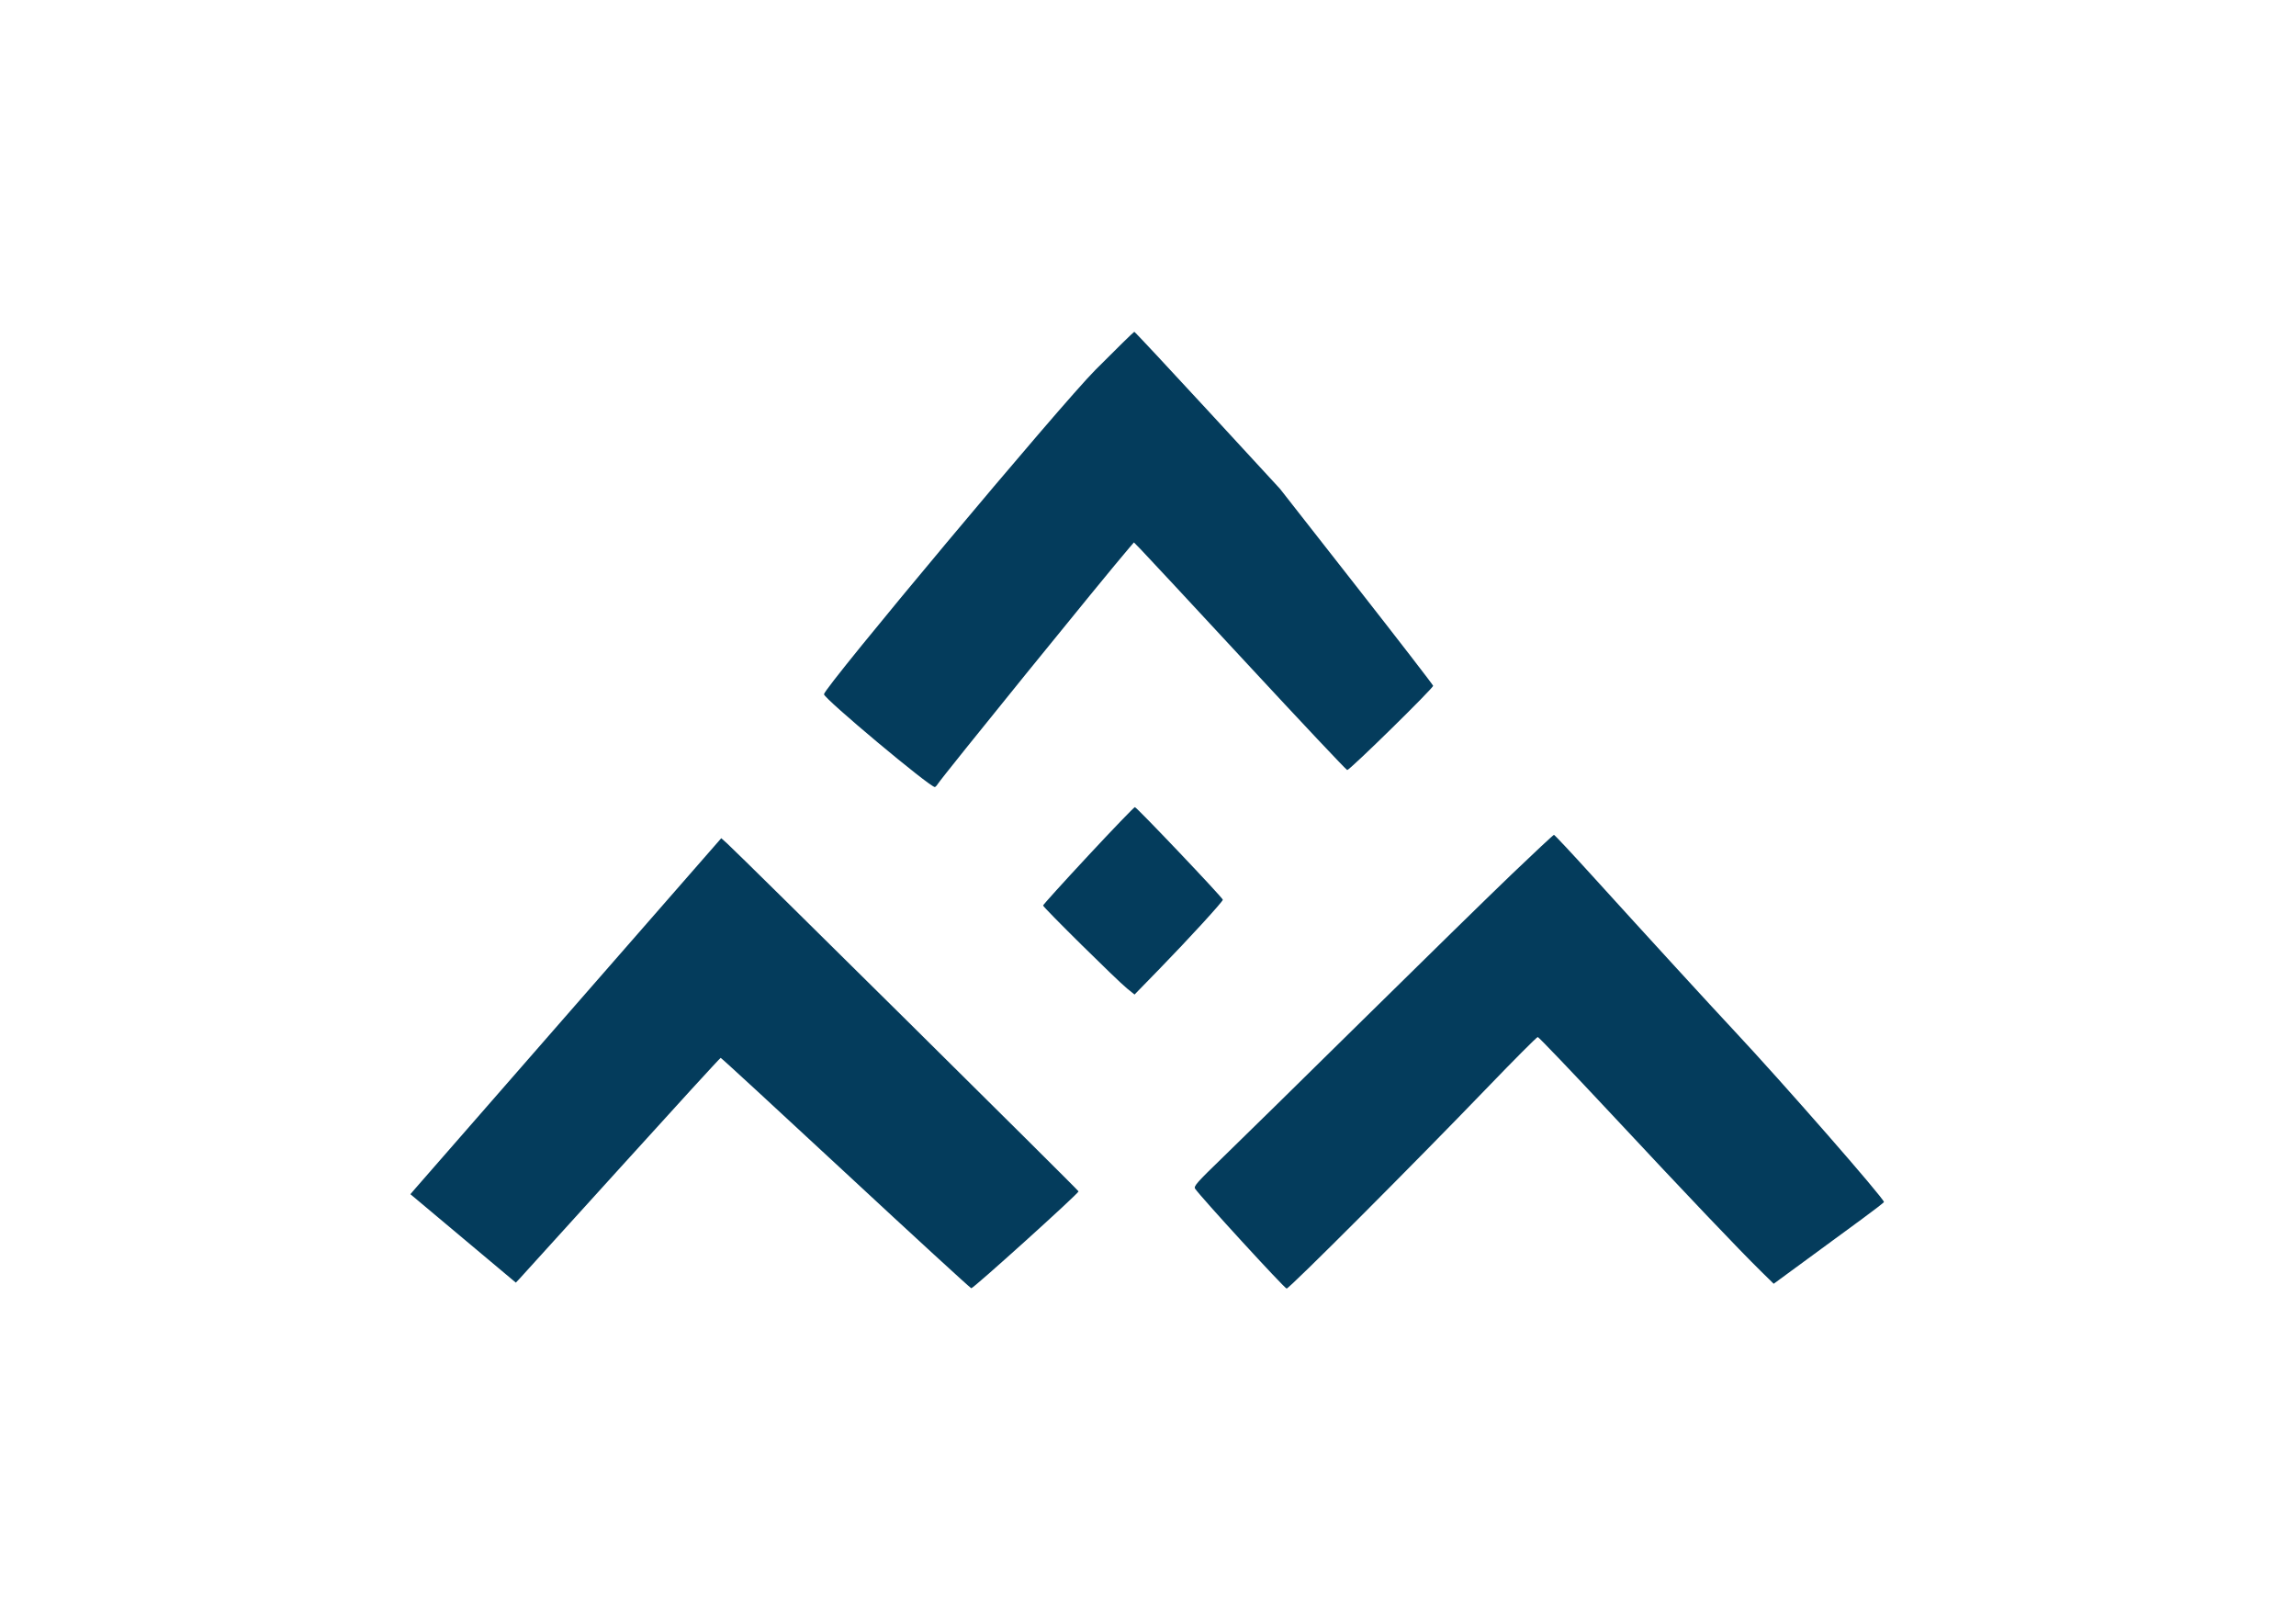 <svg id="svg" version="1.1" xmlns="http://www.w3.org/2000/svg" xmlns:xlink="http://www.w3.org/1999/xlink" width="400" height="282.796" viewBox="0, 0, 400,282.796"><g id="svgg"><path id="path0" d="M190.821 64.449 C 184.750 70.549,143.548 119.784,143.548 120.938 C 143.548 121.686,161.966 137.097,162.860 137.097 C 162.960 137.097,163.188 136.865,163.365 136.581 C 164.168 135.294,192.613 100.218,196.735 95.430 L 197.546 94.489 198.736 95.699 C 199.391 96.364,207.690 105.286,217.179 115.524 C 226.667 125.763,234.555 134.140,234.706 134.140 C 235.168 134.140,249.759 119.827,249.675 119.456 C 249.632 119.266,243.611 111.469,236.296 102.130 L 222.994 85.149 210.390 71.472 C 203.458 63.950,197.709 57.796,197.614 57.796 C 197.520 57.796,194.463 60.790,190.821 64.449 M189.583 149.052 C 185.259 153.698,181.720 157.606,181.720 157.736 C 181.720 158.043,194.630 170.799,196.341 172.182 L 197.655 173.244 201.986 168.796 C 207.051 163.594,213.038 157.059,213.038 156.732 C 213.038 156.396,198.031 140.597,197.715 140.601 C 197.567 140.602,193.908 144.405,189.583 149.052 M263.421 152.236 C 259.514 155.980,247.789 167.448,237.366 177.721 C 226.942 187.994,216.045 198.691,213.149 201.493 C 208.492 205.997,207.921 206.642,208.209 207.068 C 209.194 208.526,223.803 224.462,224.155 224.462 C 224.631 224.462,246.365 202.700,259.137 189.436 C 263.792 184.601,267.736 180.645,267.900 180.645 C 268.064 180.645,273.872 186.721,280.806 194.147 C 293.950 208.223,302.942 217.673,306.762 221.424 L 309.005 223.627 314.942 219.273 C 318.208 216.879,322.528 213.710,324.544 212.231 C 326.559 210.753,328.212 209.474,328.217 209.389 C 328.251 208.796,310.481 188.475,302.141 179.570 C 298.026 175.177,286.908 163.039,277.332 152.487 C 273.810 148.606,270.838 145.430,270.726 145.430 C 270.615 145.430,267.328 148.493,263.421 152.236 M99.454 175.996 C 85.043 192.488,72.858 206.441,72.375 207.002 L 71.498 208.024 80.682 215.726 L 89.867 223.428 90.463 222.803 C 90.791 222.459,98.780 213.649,108.215 203.226 C 117.651 192.802,125.454 184.274,125.556 184.274 C 125.658 184.274,135.445 193.286,147.306 204.301 C 159.167 215.316,169.024 224.364,169.212 224.408 C 169.541 224.485,187.903 207.907,187.903 207.531 C 187.903 207.345,128.796 148.836,126.739 146.986 L 125.656 146.012 99.454 175.996 " stroke="none" fill="#043c5c" fill-rule="evenodd"></path><path id="path1" d="" stroke="none" fill="#043c64" fill-rule="evenodd"></path><path id="path2" d="" stroke="none" fill="#083c5c" fill-rule="evenodd"></path><path id="path3" d="" stroke="none" fill="#083c5c" fill-rule="evenodd"></path><path id="path4" d="" stroke="none" fill="#083c5c" fill-rule="evenodd"></path></g></svg>